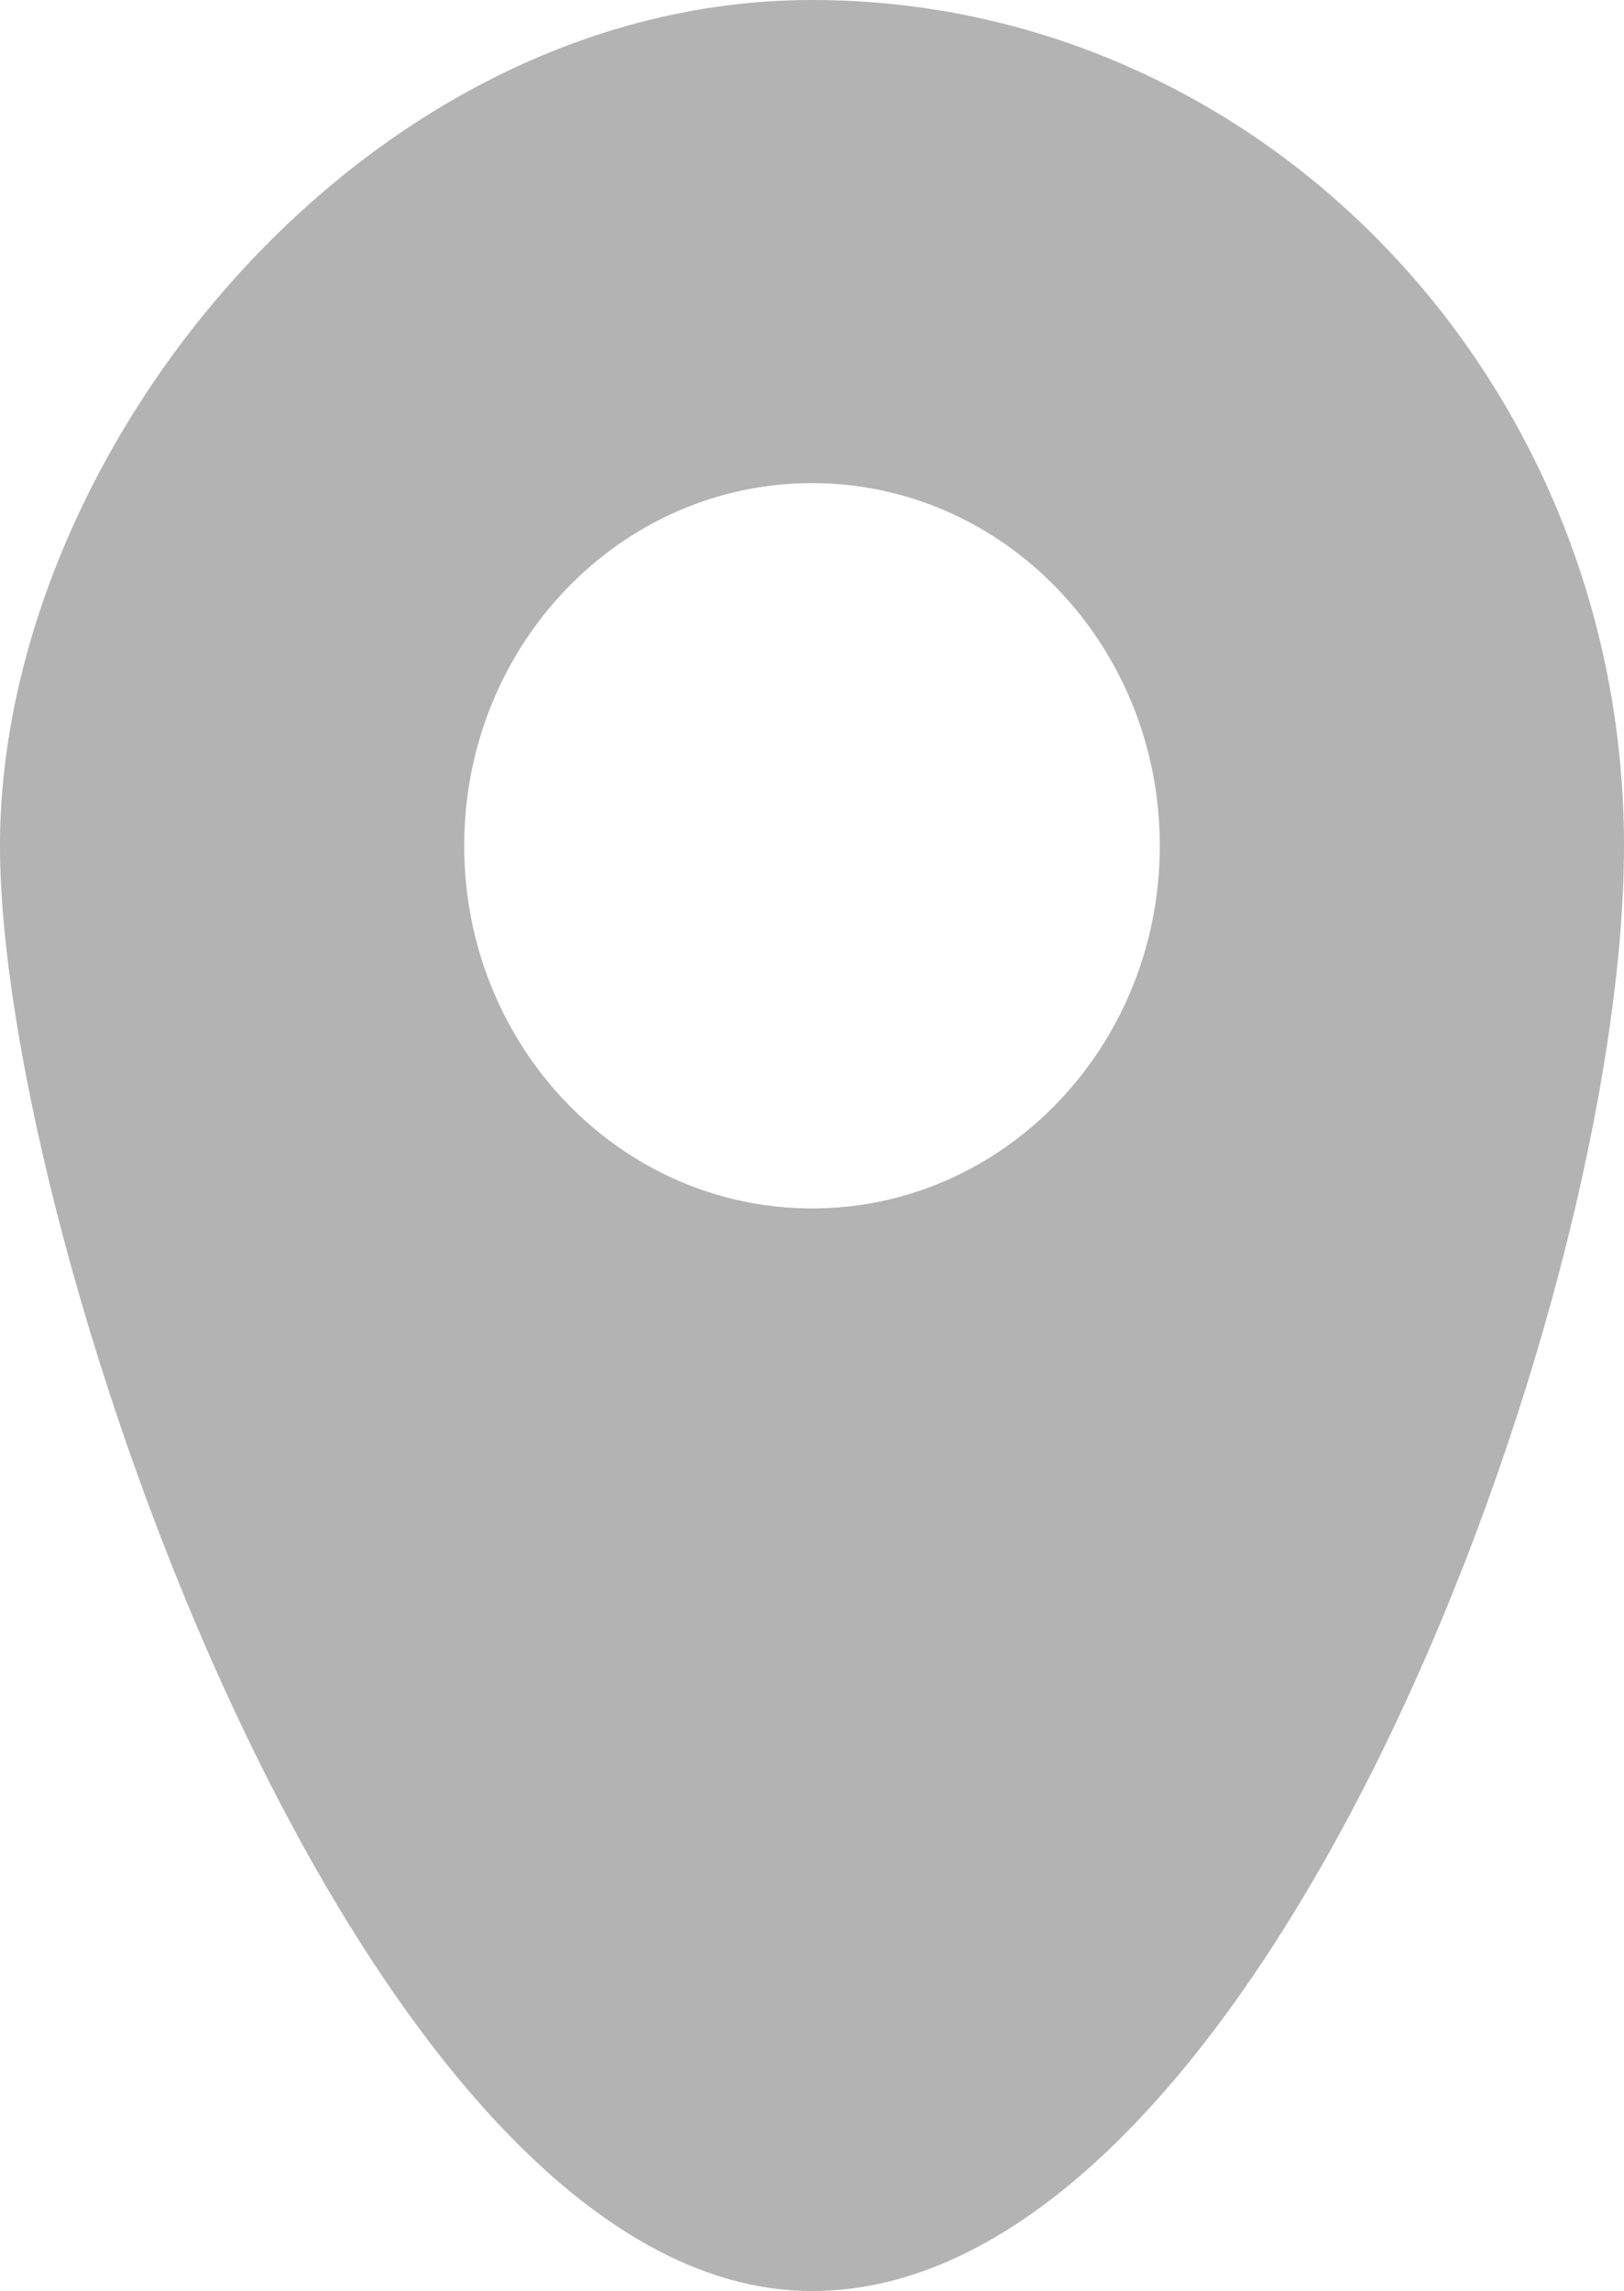 <?xml version="1.0" encoding="utf-8"?>
<!-- Generator: Adobe Illustrator 21.1.0, SVG Export Plug-In . SVG Version: 6.00 Build 0)  -->
<svg version="1.1" id="Слой_1" xmlns="http://www.w3.org/2000/svg" xmlns:xlink="http://www.w3.org/1999/xlink" x="0px" y="0px"
	 viewBox="0 0 12 16.93" enable-background="new 0 0 12 16.93" xml:space="preserve">
<path opacity="0.3" enable-background="new    " d="M6,16.93c-3.32,0-6-7.75-6-10.68C0,3.33,2.69,0,6,0c3.31,0,6,2.8,6,6.25
	S9.31,16.93,6,16.93z M6,3.57c-1.42,0-2.57,1.2-2.57,2.68c0,1.48,1.15,2.68,2.57,2.68c1.42,0,2.57-1.2,2.57-2.68
	C8.57,4.77,7.42,3.57,6,3.57z"/>
</svg>
